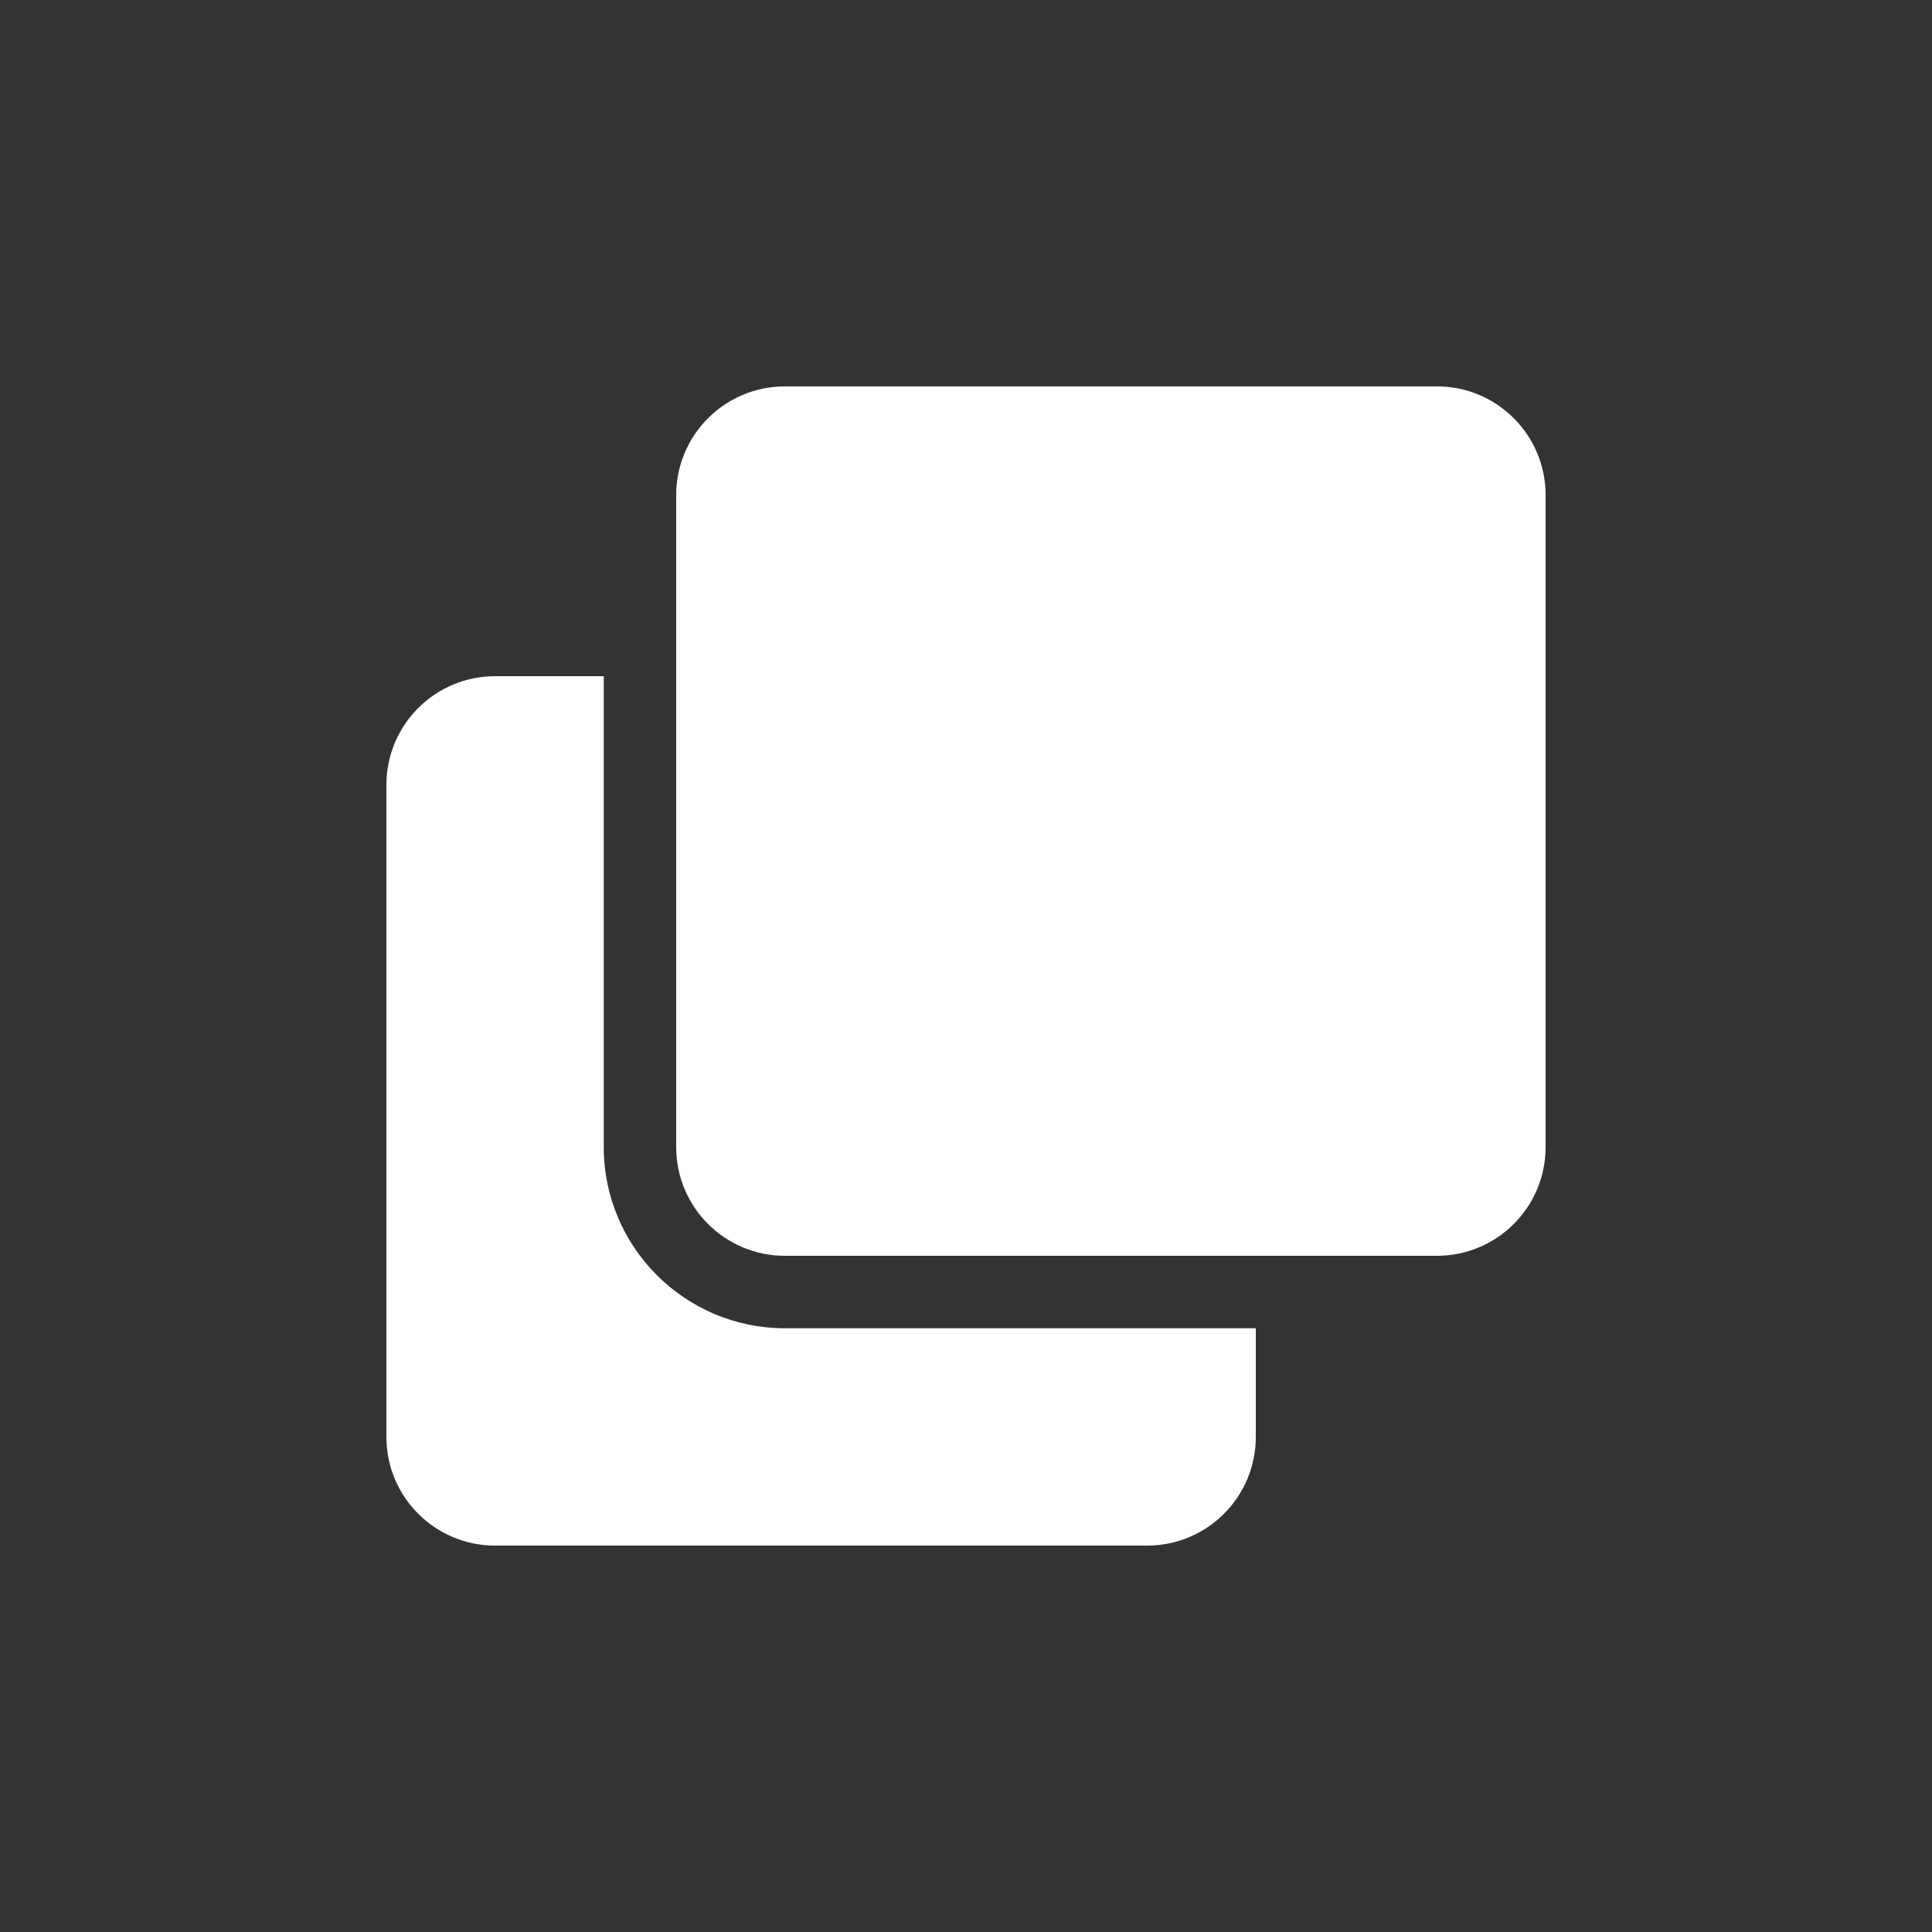 <svg width="40" height="40" viewBox="0 0 40 40" fill="none" xmlns="http://www.w3.org/2000/svg">
<rect x="0" y="0" width="40" height="40" fill="#333333" stroke="none"/>
<path d="M29.75 8C30.993 8 32 9.007 32 10.25V23.75C32 24.993 30.993 26 29.75 26H16.25C15.007 26 14 24.993 14 23.75V10.25C14 9.007 15.007 8 16.25 8H29.75ZM16.25 27.5C14.182 27.5 12.5 25.818 12.5 23.75V14H10.25C9.007 14 8 15.007 8 16.25V29.75C8 30.993 9.007 32 10.25 32H23.75C24.993 32 26 30.993 26 29.75V27.5H16.25Z" fill="white"/>
</svg>
